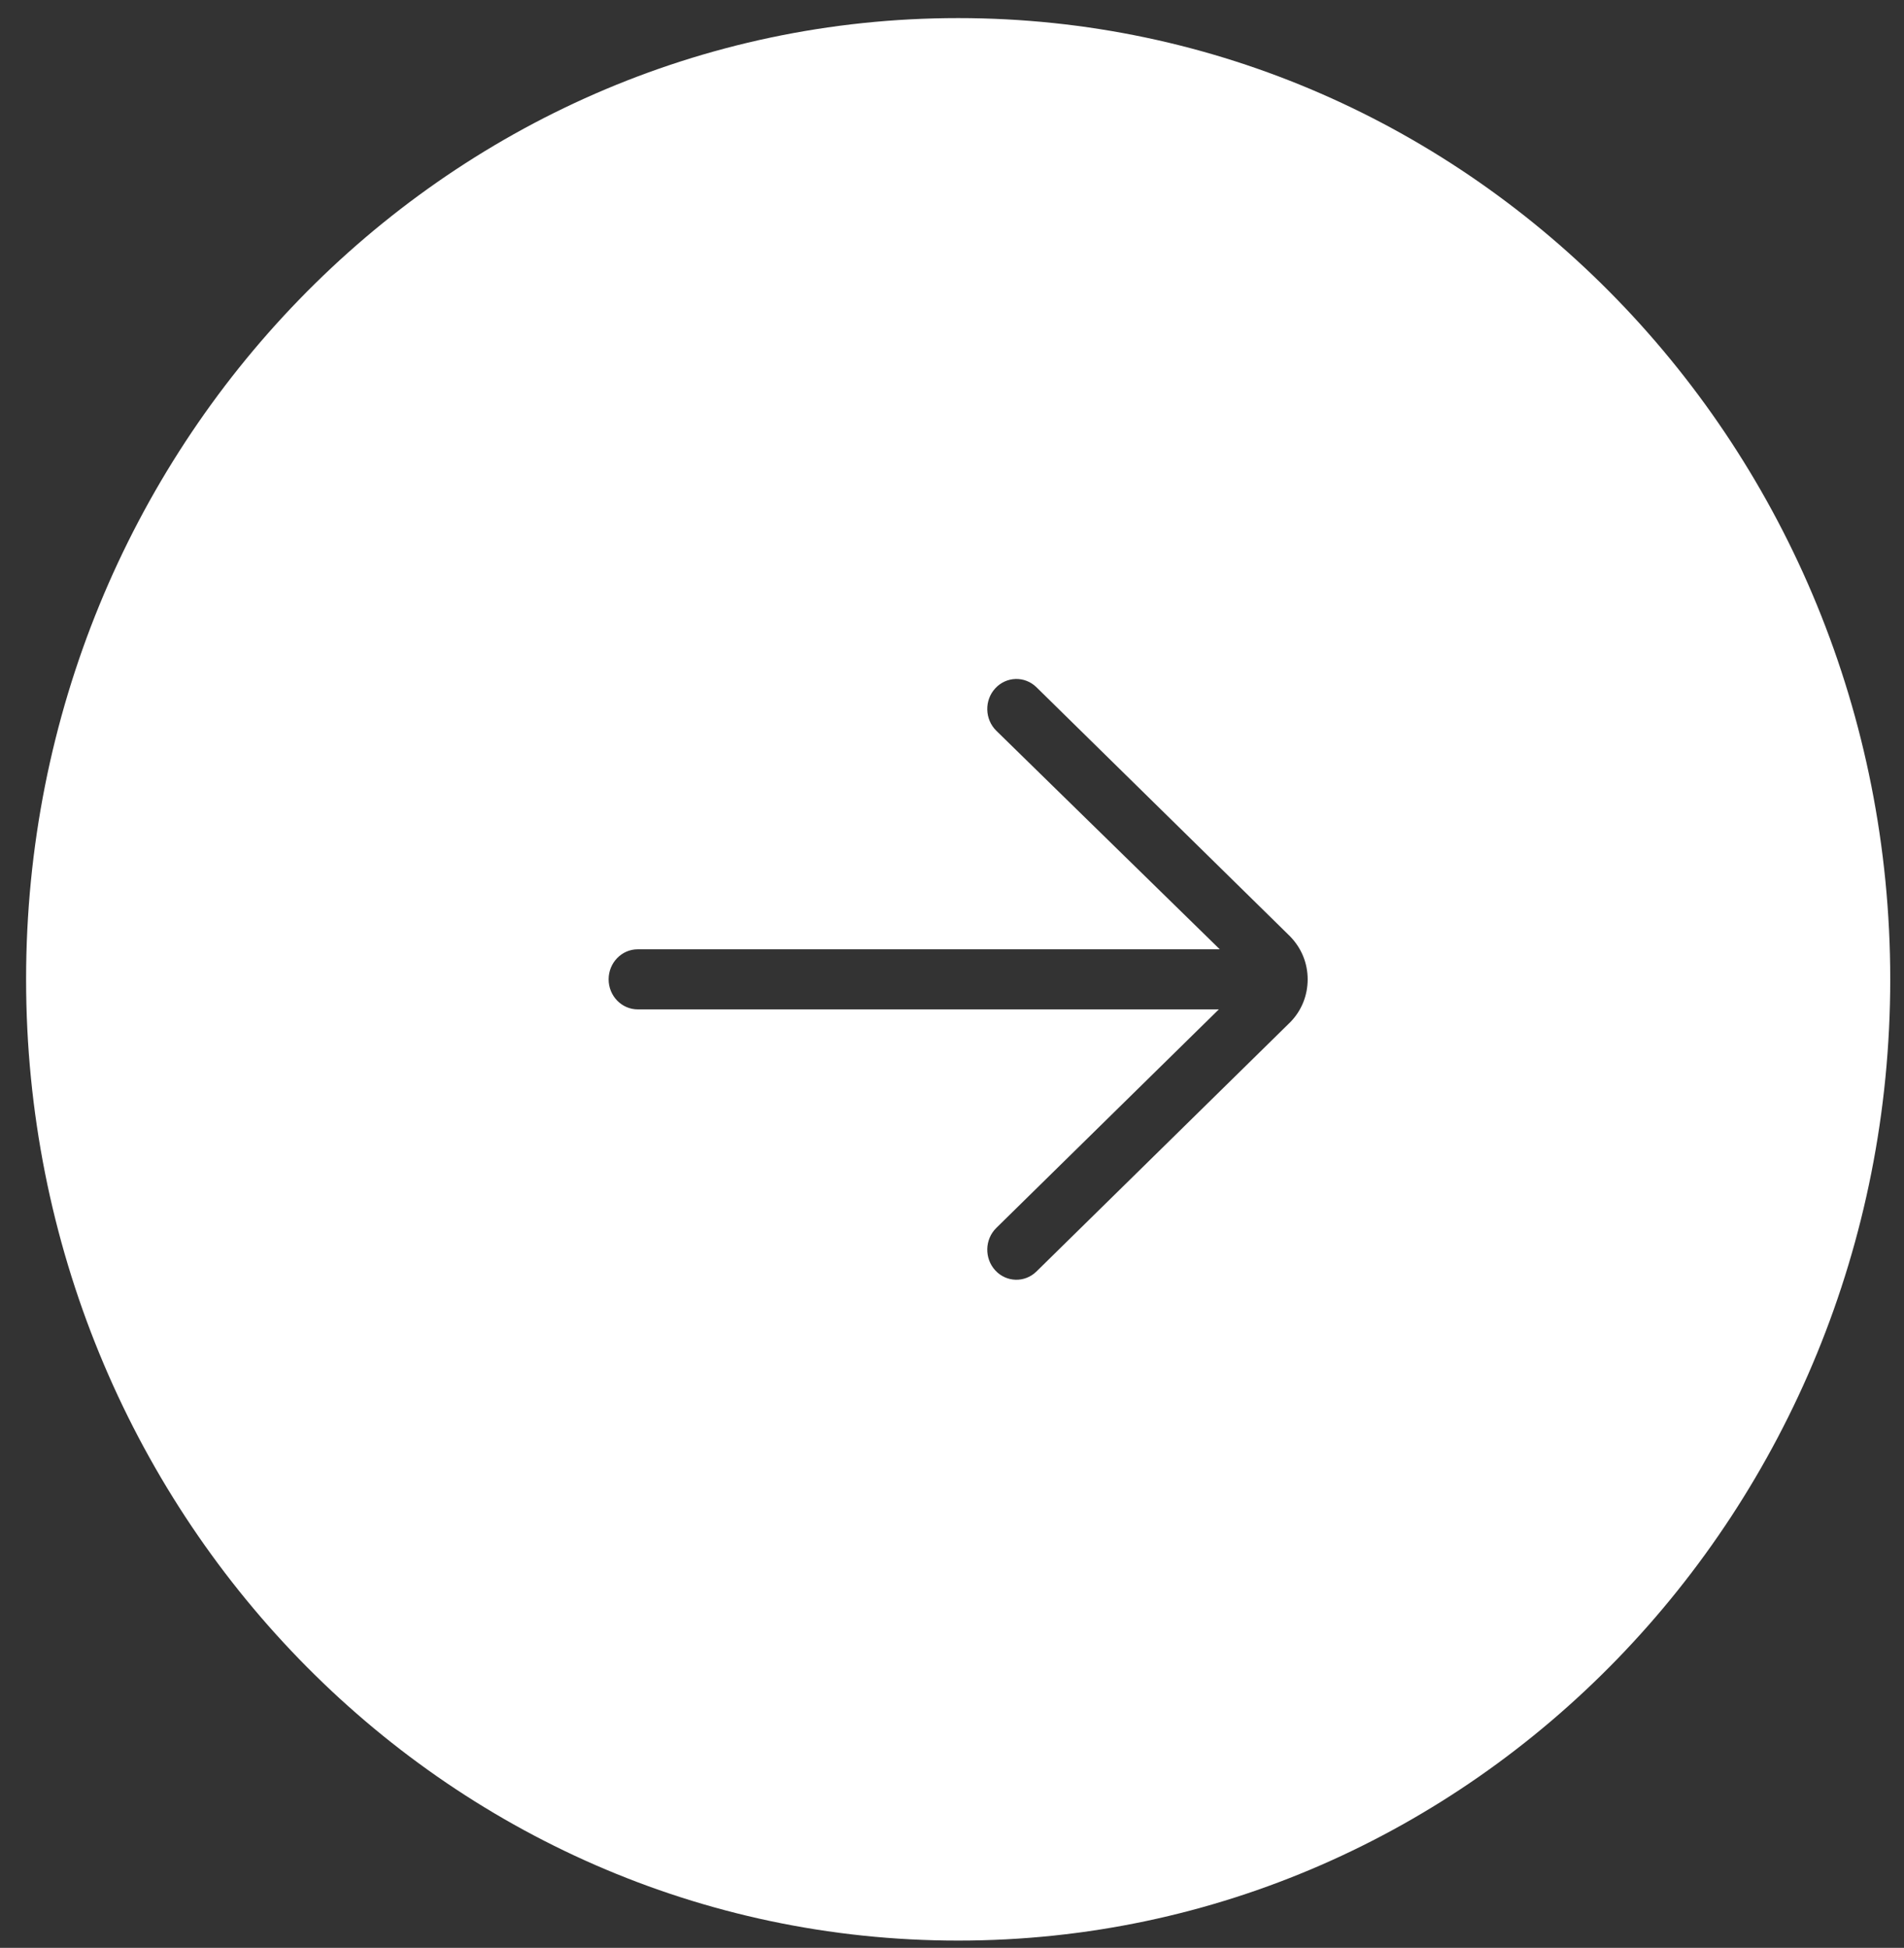 <svg width="44" height="45" viewBox="0 0 44 45" fill="none" xmlns="http://www.w3.org/2000/svg">
<rect x="0" y="0" width="44" height="45" fill="#333333" stroke="none"/>
<path fill-rule="evenodd" clip-rule="evenodd" d="M22.143 44.832C34.039 44.832 43.682 34.89 43.682 22.625C43.682 10.361 34.039 0.418 22.143 0.418C10.247 0.418 0.603 10.361 0.603 22.625C0.603 34.89 10.247 44.832 22.143 44.832ZM14.738 23.319C14.366 23.319 14.065 23.008 14.065 22.625C14.065 22.242 14.366 21.931 14.738 21.931H28.188L23.024 16.882C22.755 16.617 22.744 16.178 23.001 15.901C23.257 15.624 23.683 15.613 23.952 15.877L29.813 21.632C30.079 21.906 30.219 22.255 30.219 22.625C30.219 22.996 30.079 23.344 29.825 23.607L23.952 29.374C23.683 29.638 23.257 29.627 23.001 29.35C22.744 29.071 22.755 28.632 23.024 28.368L28.166 23.319H14.738Z" fill="white"/>
</svg>
